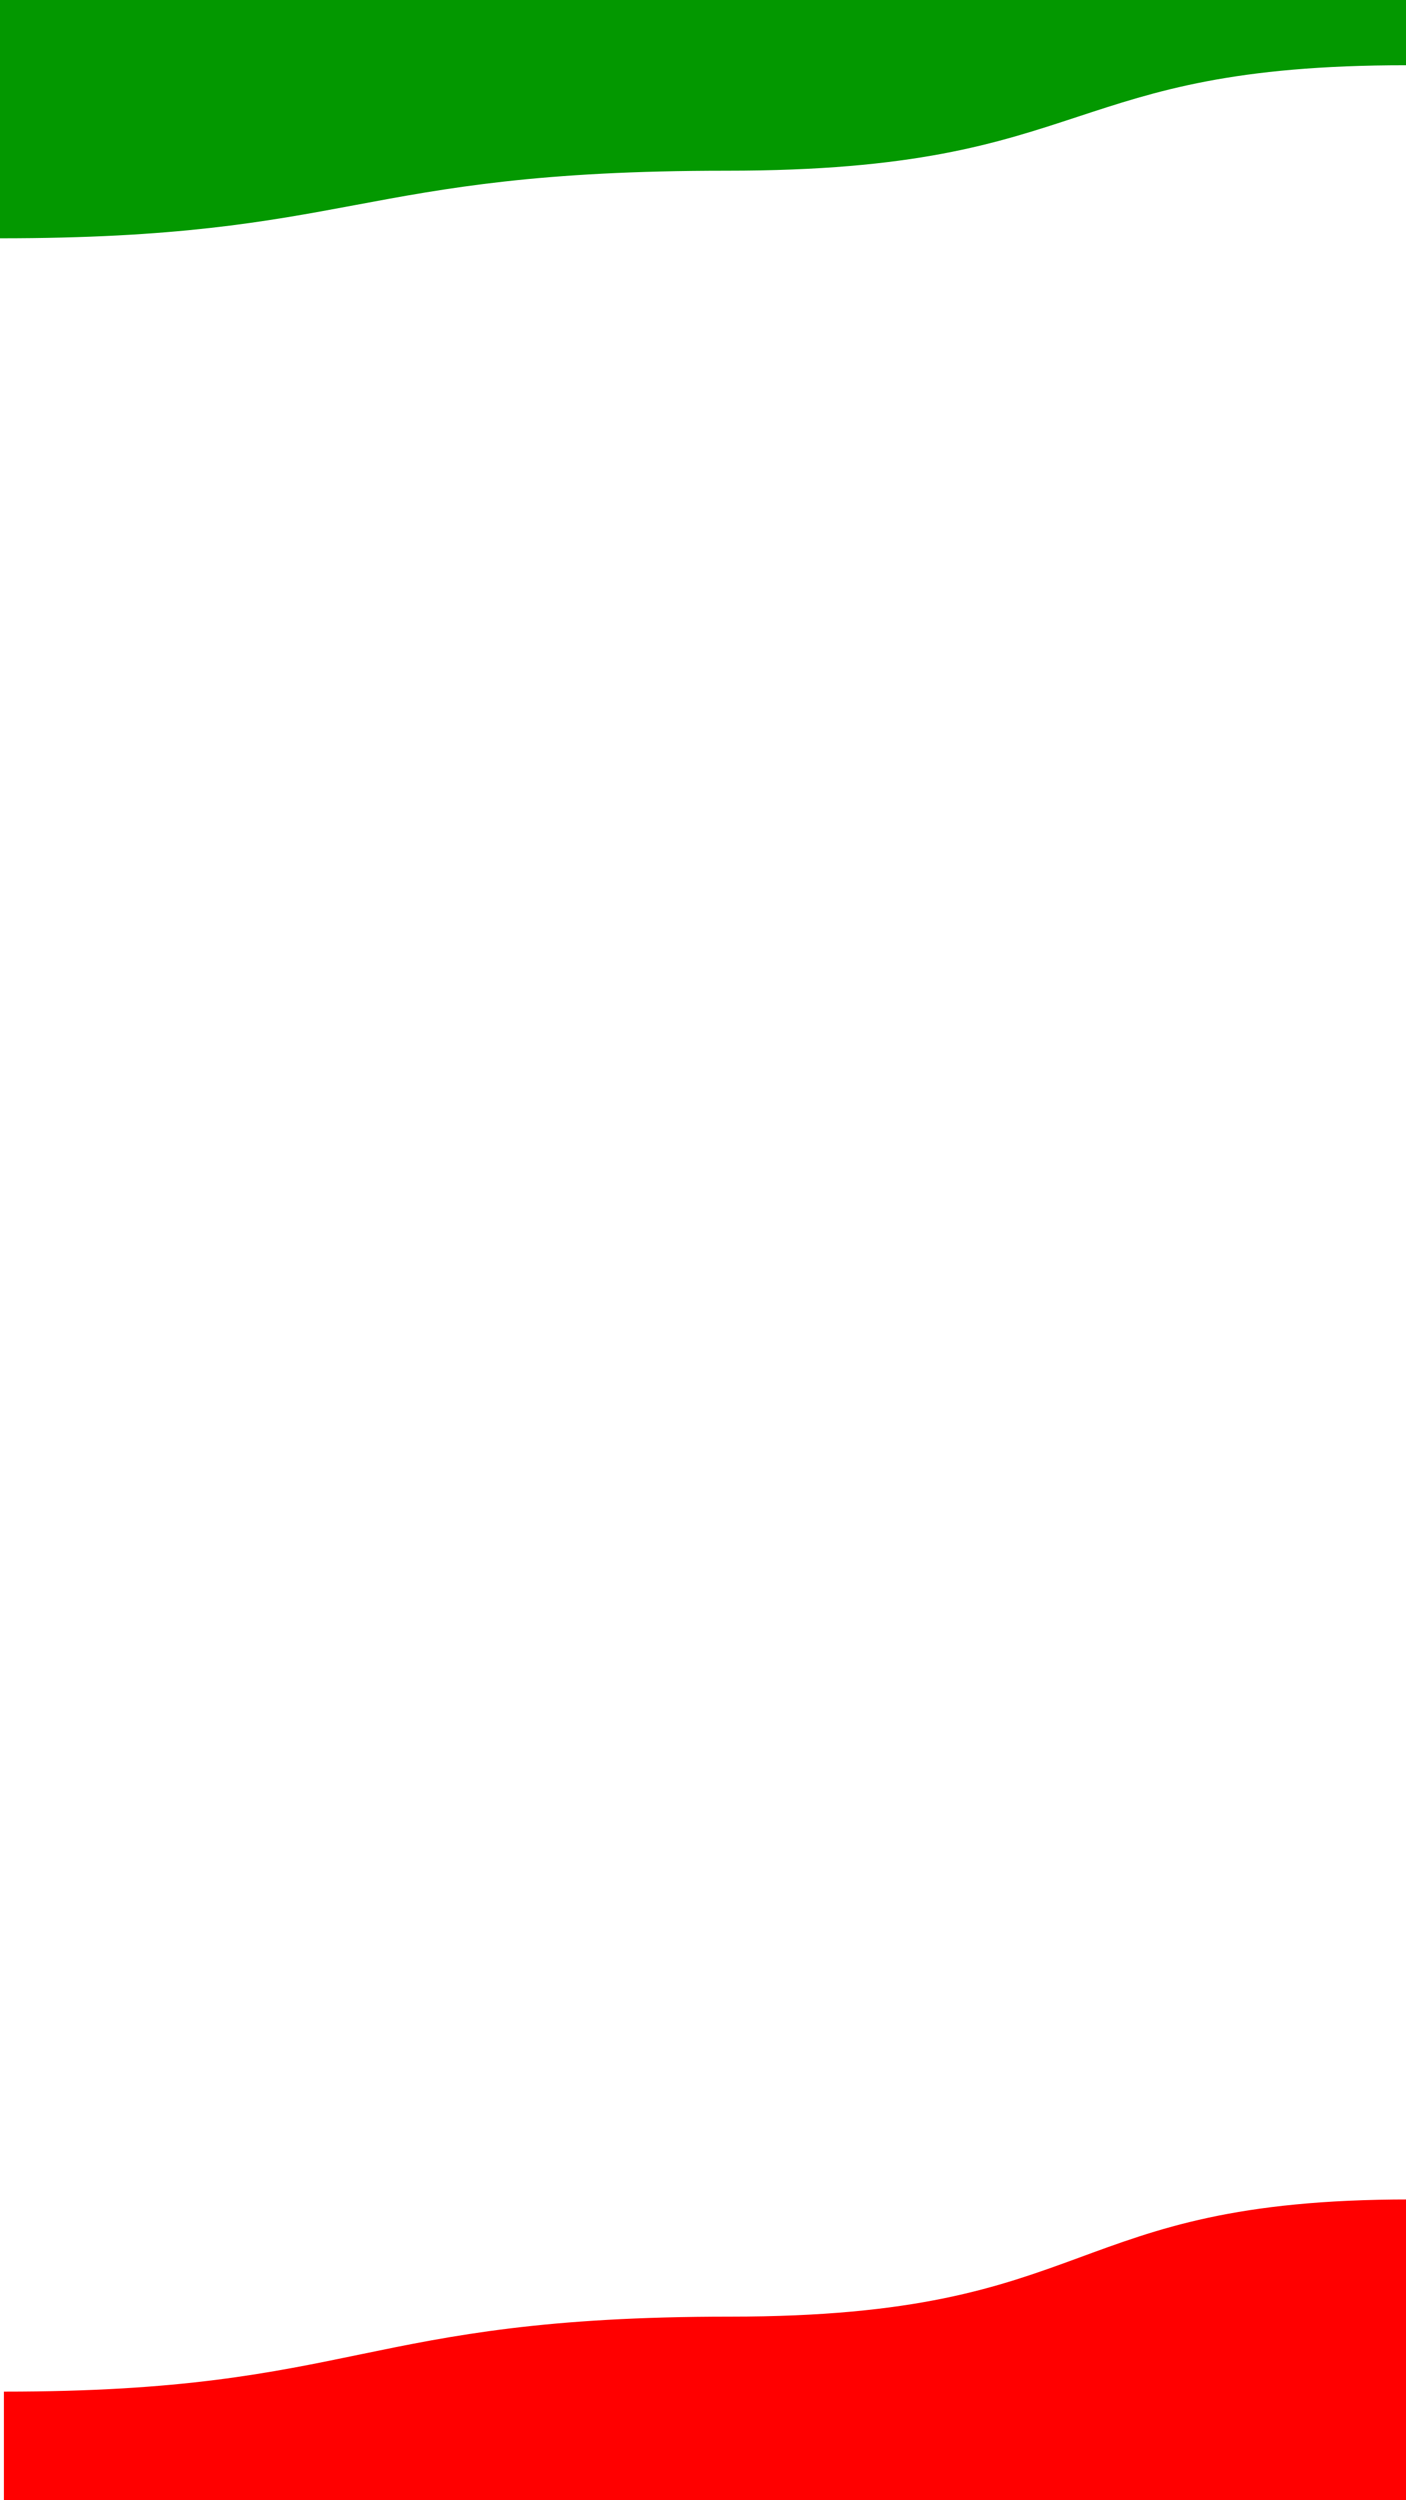 <?xml version="1.0" encoding="utf-8"?>
<!-- Generator: Adobe Illustrator 24.0.0, SVG Export Plug-In . SVG Version: 6.00 Build 0)  -->
<svg version="1.1" id="Capa_1" xmlns="http://www.w3.org/2000/svg" xmlns:xlink="http://www.w3.org/1999/xlink" x="0px" y="0px"
	 viewBox="0 0 360 640" style="enable-background:new 0 0 360 640;" xml:space="preserve">
<style type="text/css">
	.st0{fill:#039800;}
	.st1{fill:#FF0000;}
</style>
<g>
	<defs>
		<rect id="SVGID_1_" width="360" height="639.8"/>
	</defs>
	<clipPath id="SVGID_2_">
		<use xlink:href="#SVGID_1_"  style="overflow:visible;"/>
	</clipPath>
</g>
<path class="st0" d="M360-11H0v72c45.1,0,67.9-4.2,90.9-8.5c23.5-4.4,47.2-8.8,95.1-8.8c48.2,0,69.2-7,89.9-13.8
	c20.1-6.6,39.9-13.2,84.1-13.2V-11z"/>
<path class="st1" d="M187,593c-95,0-94.8,19.2-186,19.2V646h360v-83C271.4,563,282,593,187,593z"/>
</svg>
